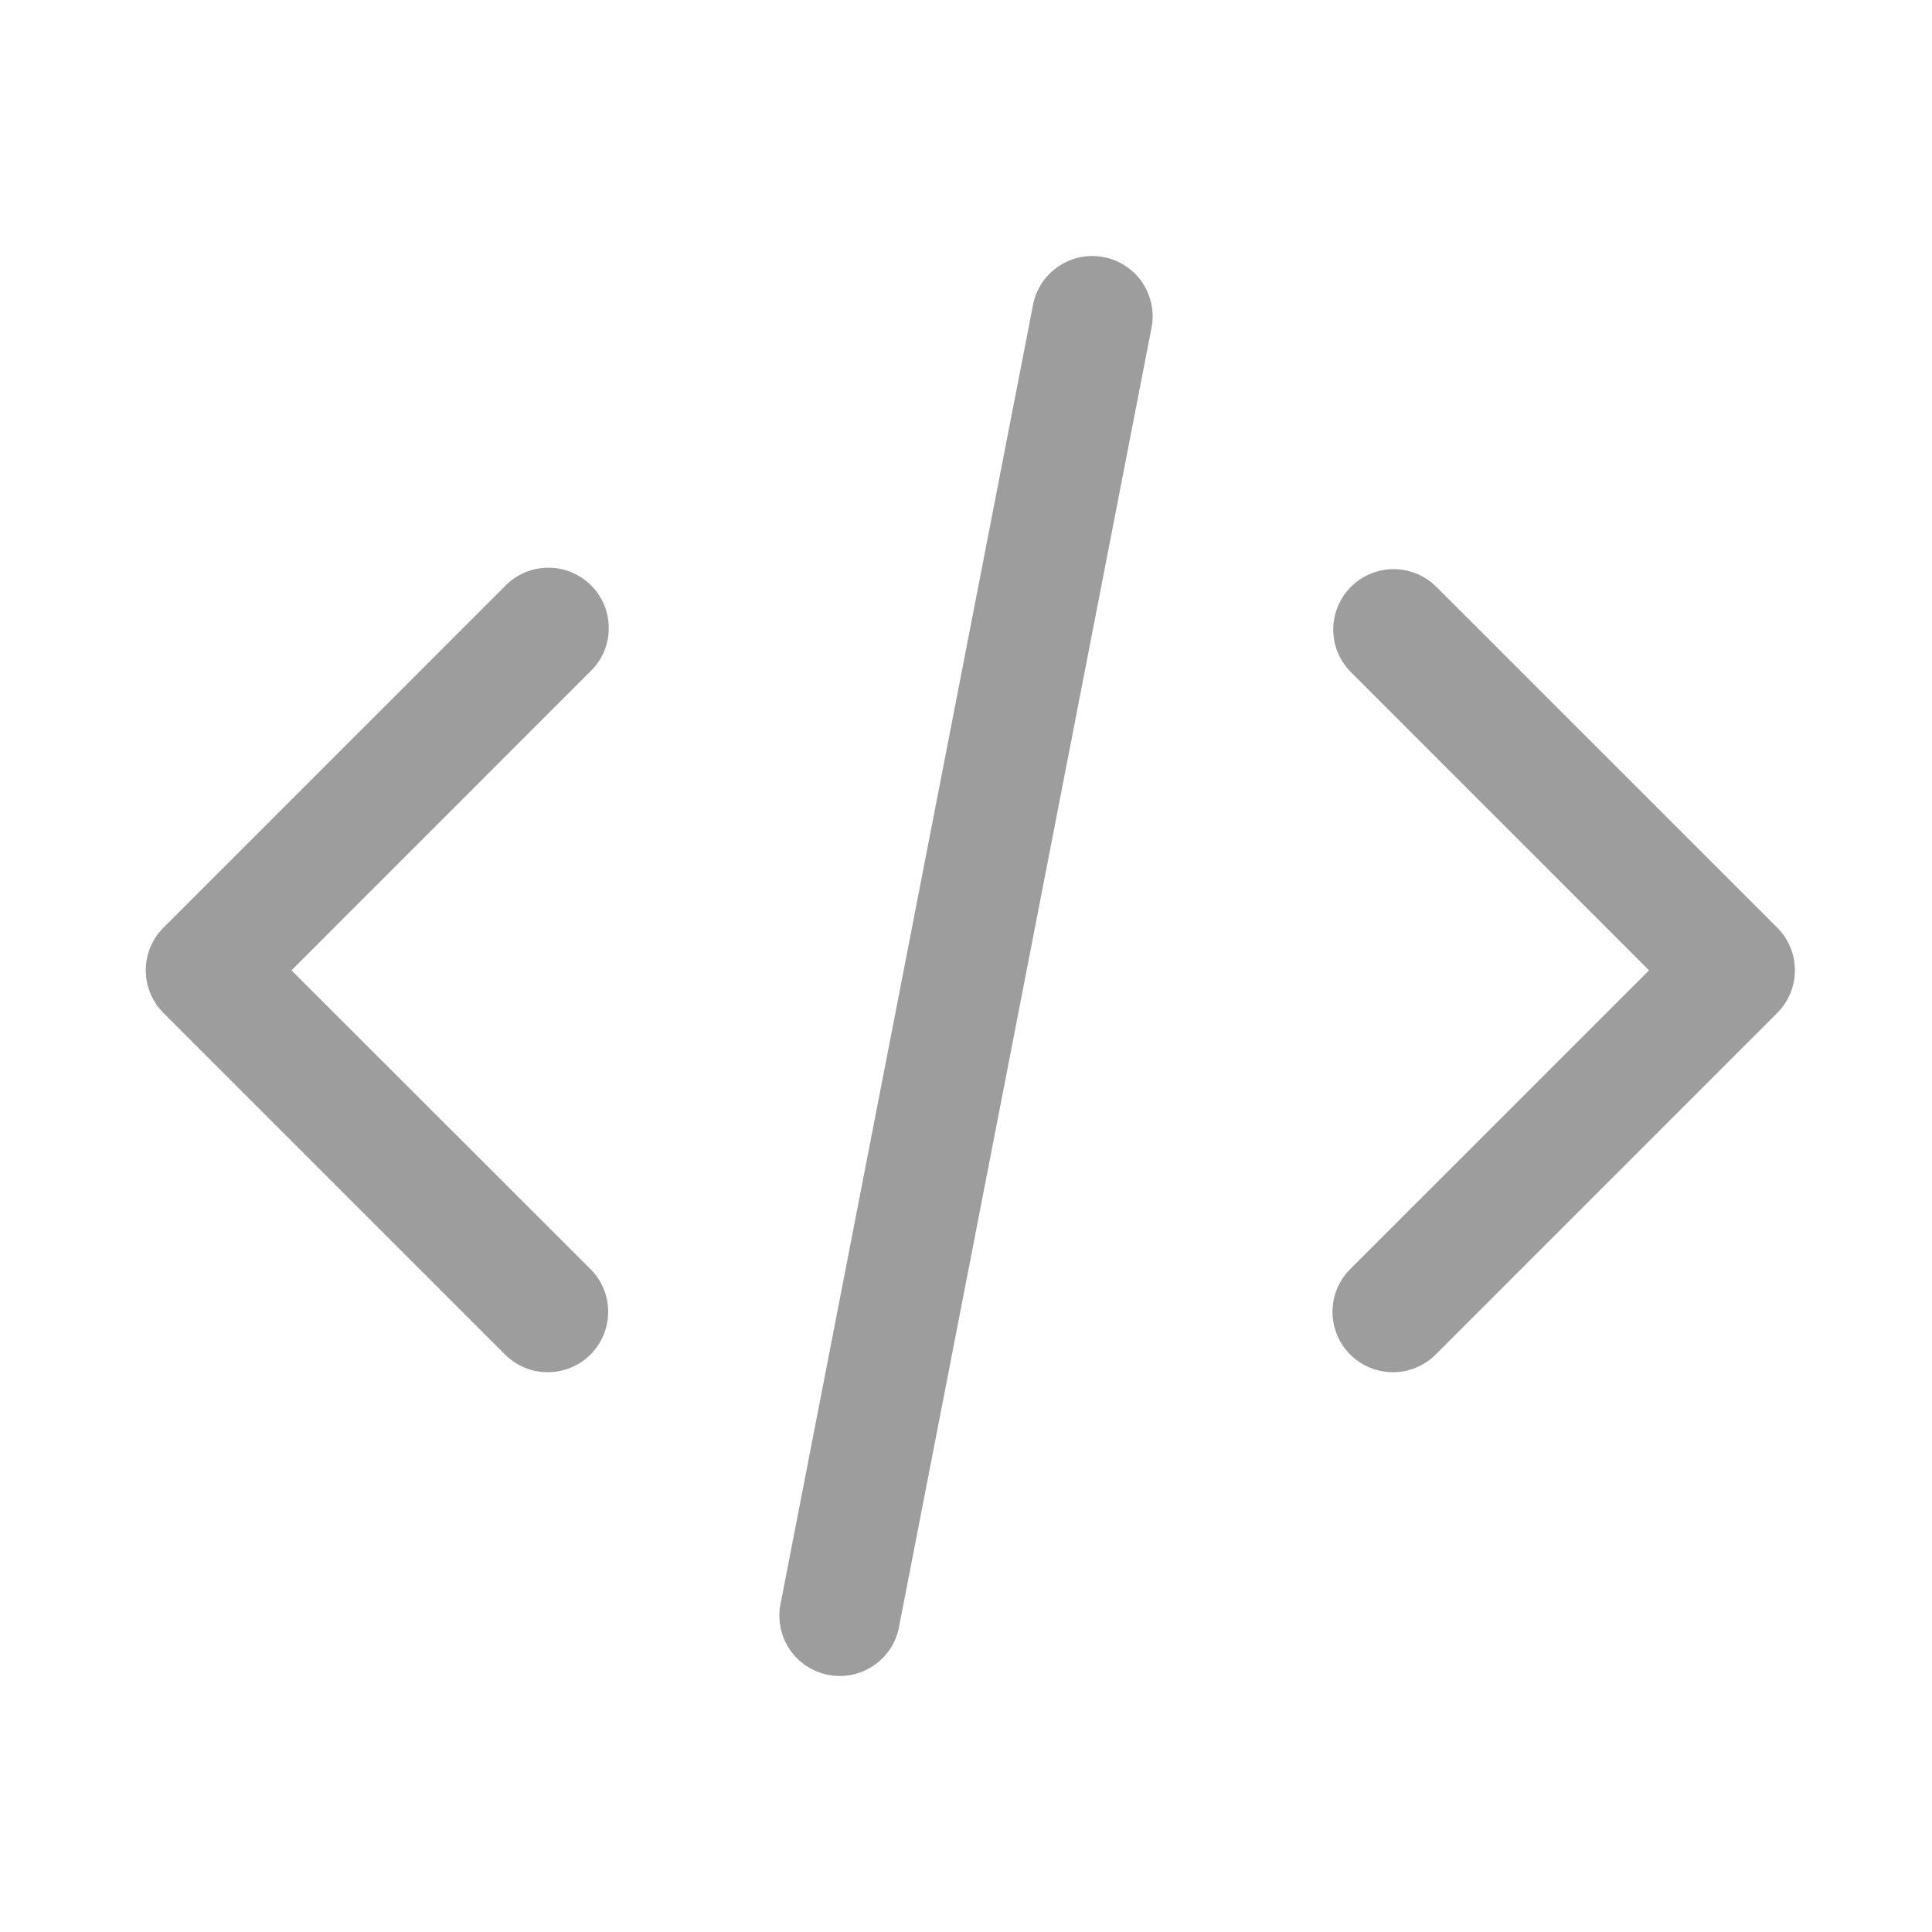 <svg width="24" height="24" viewBox="0 0 24 24" fill="none" xmlns="http://www.w3.org/2000/svg">
<path d="M3.621 12.054L7.335 15.765C7.476 15.906 7.555 16.096 7.555 16.295C7.555 16.494 7.476 16.685 7.336 16.826C7.195 16.967 7.004 17.046 6.805 17.046C6.606 17.047 6.415 16.968 6.274 16.827L2.031 12.584C1.89 12.443 1.811 12.252 1.811 12.053C1.811 11.854 1.89 11.664 2.031 11.523L6.273 7.281C6.342 7.209 6.425 7.152 6.516 7.113C6.608 7.074 6.706 7.053 6.806 7.052C6.906 7.051 7.004 7.07 7.096 7.108C7.189 7.146 7.272 7.201 7.343 7.272C7.413 7.342 7.469 7.426 7.507 7.518C7.544 7.61 7.563 7.709 7.562 7.809C7.562 7.908 7.541 8.007 7.502 8.098C7.462 8.19 7.405 8.272 7.333 8.341L3.621 12.054ZM16.773 15.765L20.485 12.054L16.773 8.341C16.636 8.2 16.561 8.011 16.562 7.814C16.564 7.617 16.643 7.429 16.782 7.29C16.921 7.151 17.109 7.072 17.306 7.07C17.503 7.069 17.692 7.144 17.834 7.281L22.077 11.523C22.218 11.664 22.297 11.854 22.297 12.053C22.297 12.252 22.218 12.443 22.077 12.584L17.834 16.827C17.764 16.897 17.681 16.952 17.59 16.989C17.499 17.027 17.401 17.047 17.303 17.046C17.204 17.046 17.107 17.027 17.016 16.989C16.925 16.951 16.842 16.896 16.772 16.826C16.703 16.756 16.647 16.674 16.61 16.583C16.572 16.492 16.553 16.394 16.553 16.295C16.553 16.197 16.572 16.099 16.61 16.008C16.648 15.917 16.703 15.835 16.773 15.765ZM12.838 3.759C12.883 3.57 12.998 3.406 13.161 3.301C13.324 3.195 13.521 3.157 13.711 3.194C13.902 3.231 14.07 3.34 14.182 3.498C14.293 3.657 14.339 3.852 14.31 4.044L11.162 20.241C11.117 20.43 11.002 20.594 10.839 20.699C10.676 20.805 10.479 20.843 10.289 20.806C10.098 20.769 9.93 20.66 9.818 20.502C9.707 20.343 9.661 20.148 9.69 19.956L12.838 3.759Z" fill="#9D9D9D"/>
</svg>
